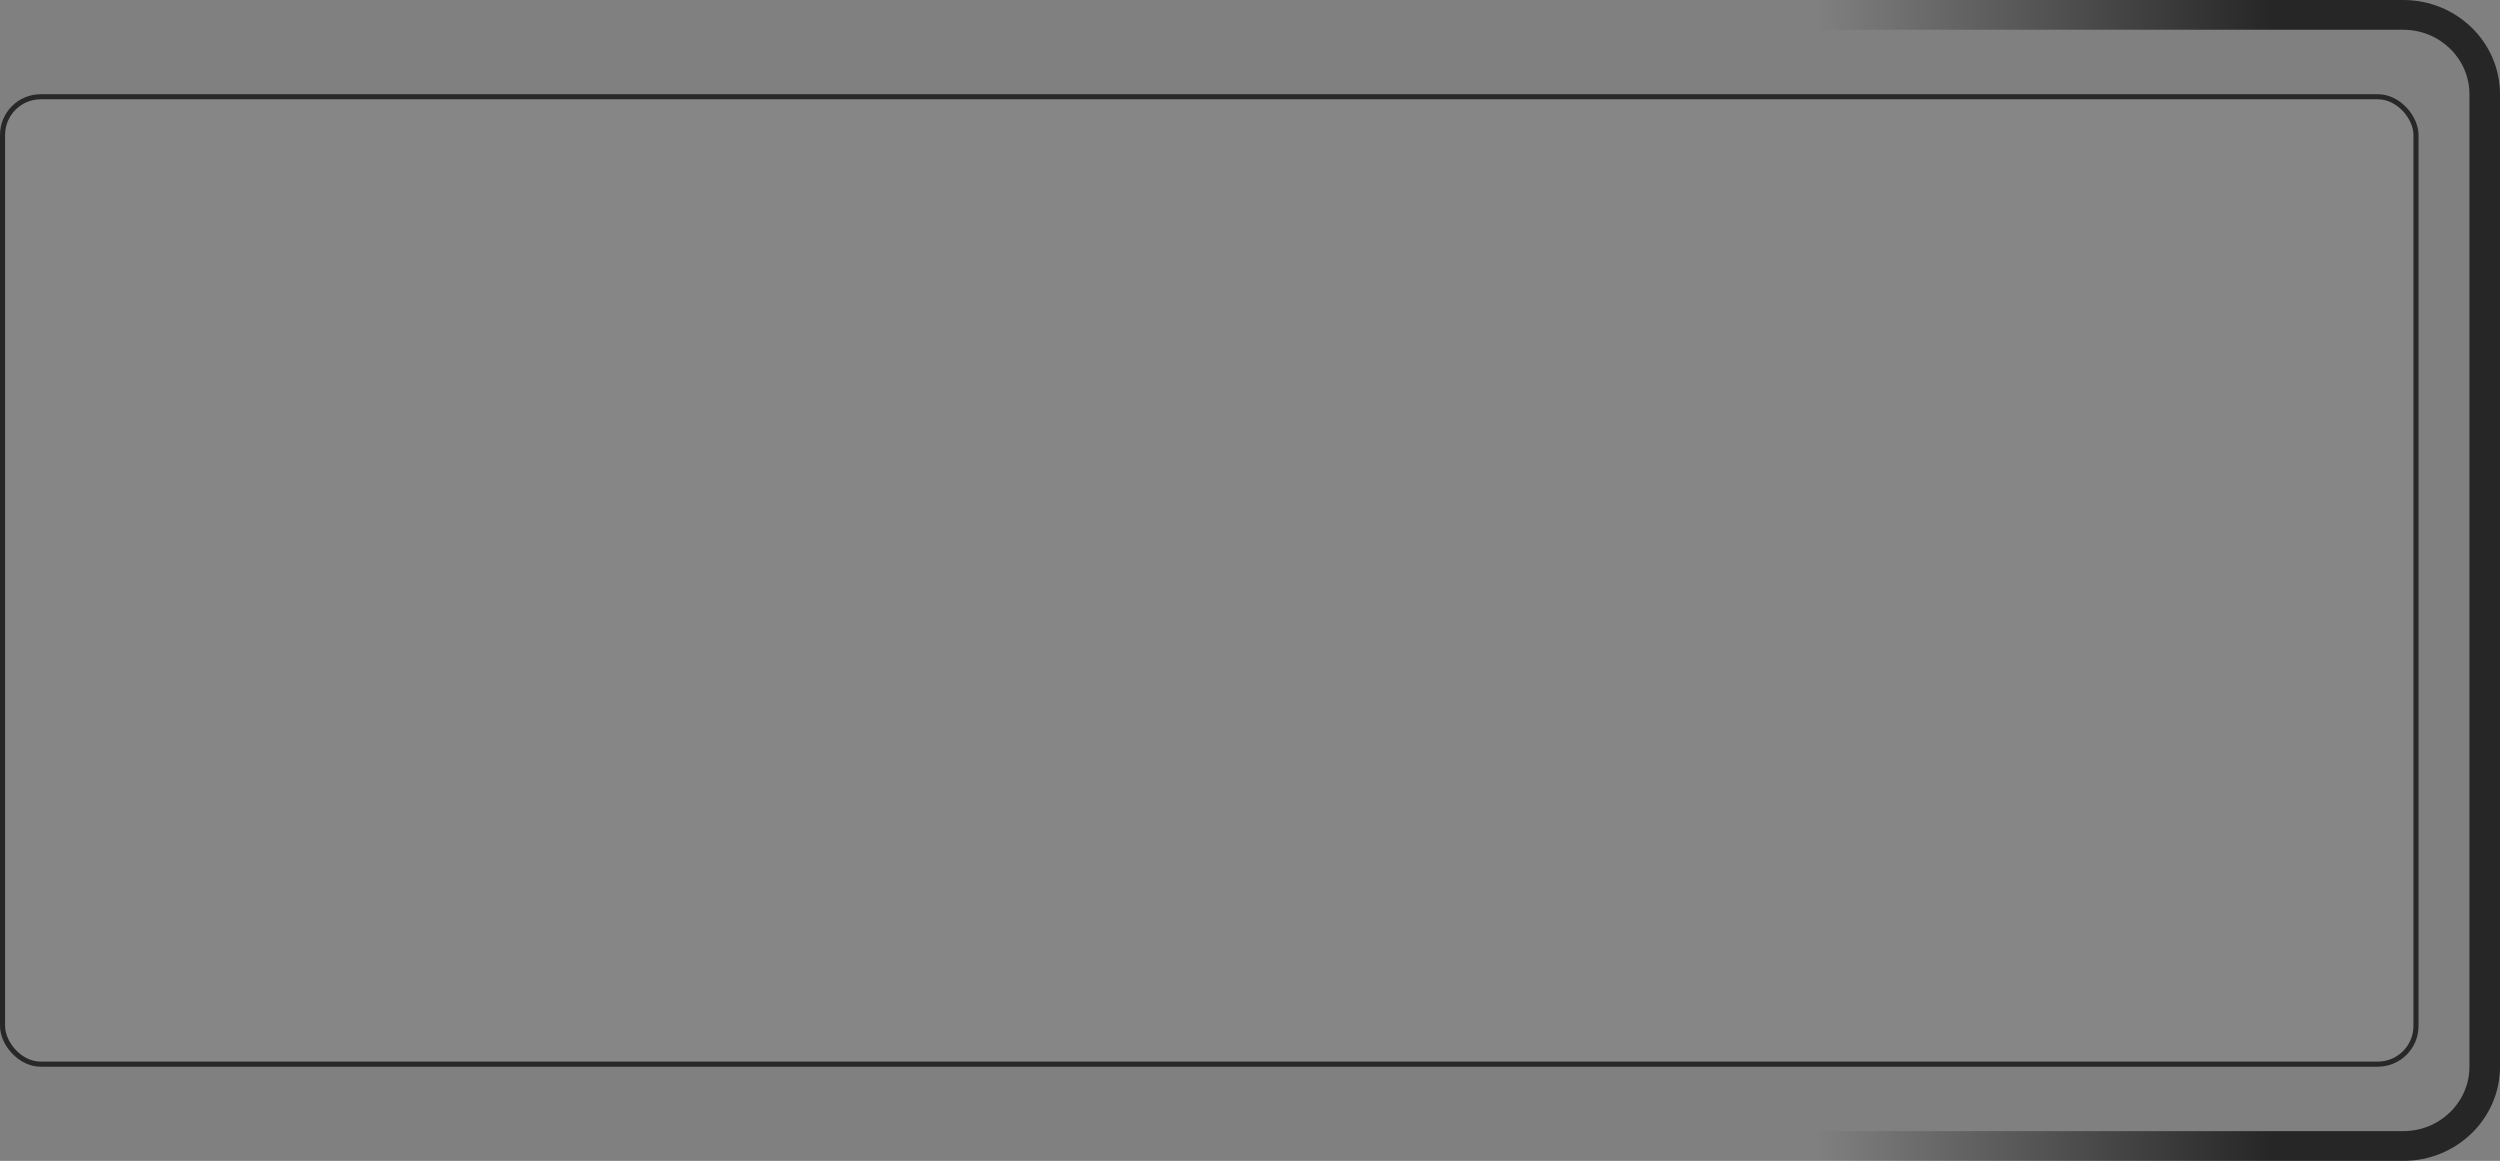 <svg width="491" height="228" viewBox="0 0 491 228" fill="none" xmlns="http://www.w3.org/2000/svg">
<rect x="0" y="0" width="491" height="228" fill="#808080" stroke="none"/>
<rect y="18.5" width="475" height="191" rx="8" fill="white" fill-opacity="0.05"/>
<rect x="0.5" y="19" width="474" height="190" rx="7.5" stroke="url(#paint0_linear_1043_2)" stroke-opacity="0.7"/>
<path fill-rule="evenodd" clip-rule="evenodd" d="M472 5.846H345V0H472C482.493 0 491 8.288 491 18.513V209.487C491 219.712 482.493 228 472 228H345V222.154H472C479.18 222.154 485 216.483 485 209.487V18.513C485 11.517 479.18 5.846 472 5.846Z" fill="url(#paint1_linear_1043_2)" fill-opacity="0.7"/>
<defs>
<linearGradient id="paint0_linear_1043_2" x1="52.25" y1="36.479" x2="105.709" y2="287.993" gradientUnits="userSpaceOnUse">
<stop stopColor="#15BFFD"/>
<stop offset="1" stopColor="#9C37FD"/>
</linearGradient>
<linearGradient id="paint1_linear_1043_2" x1="345" y1="114" x2="488" y2="114" gradientUnits="userSpaceOnUse">
<stop offset="0.082" stopColor="#15BFFD" stop-opacity="0"/>
<stop offset="0.706" stopColor="#15BFFD"/>
<stop offset="1" stopColor="#9C37FD"/>
</linearGradient>
</defs>
</svg>
